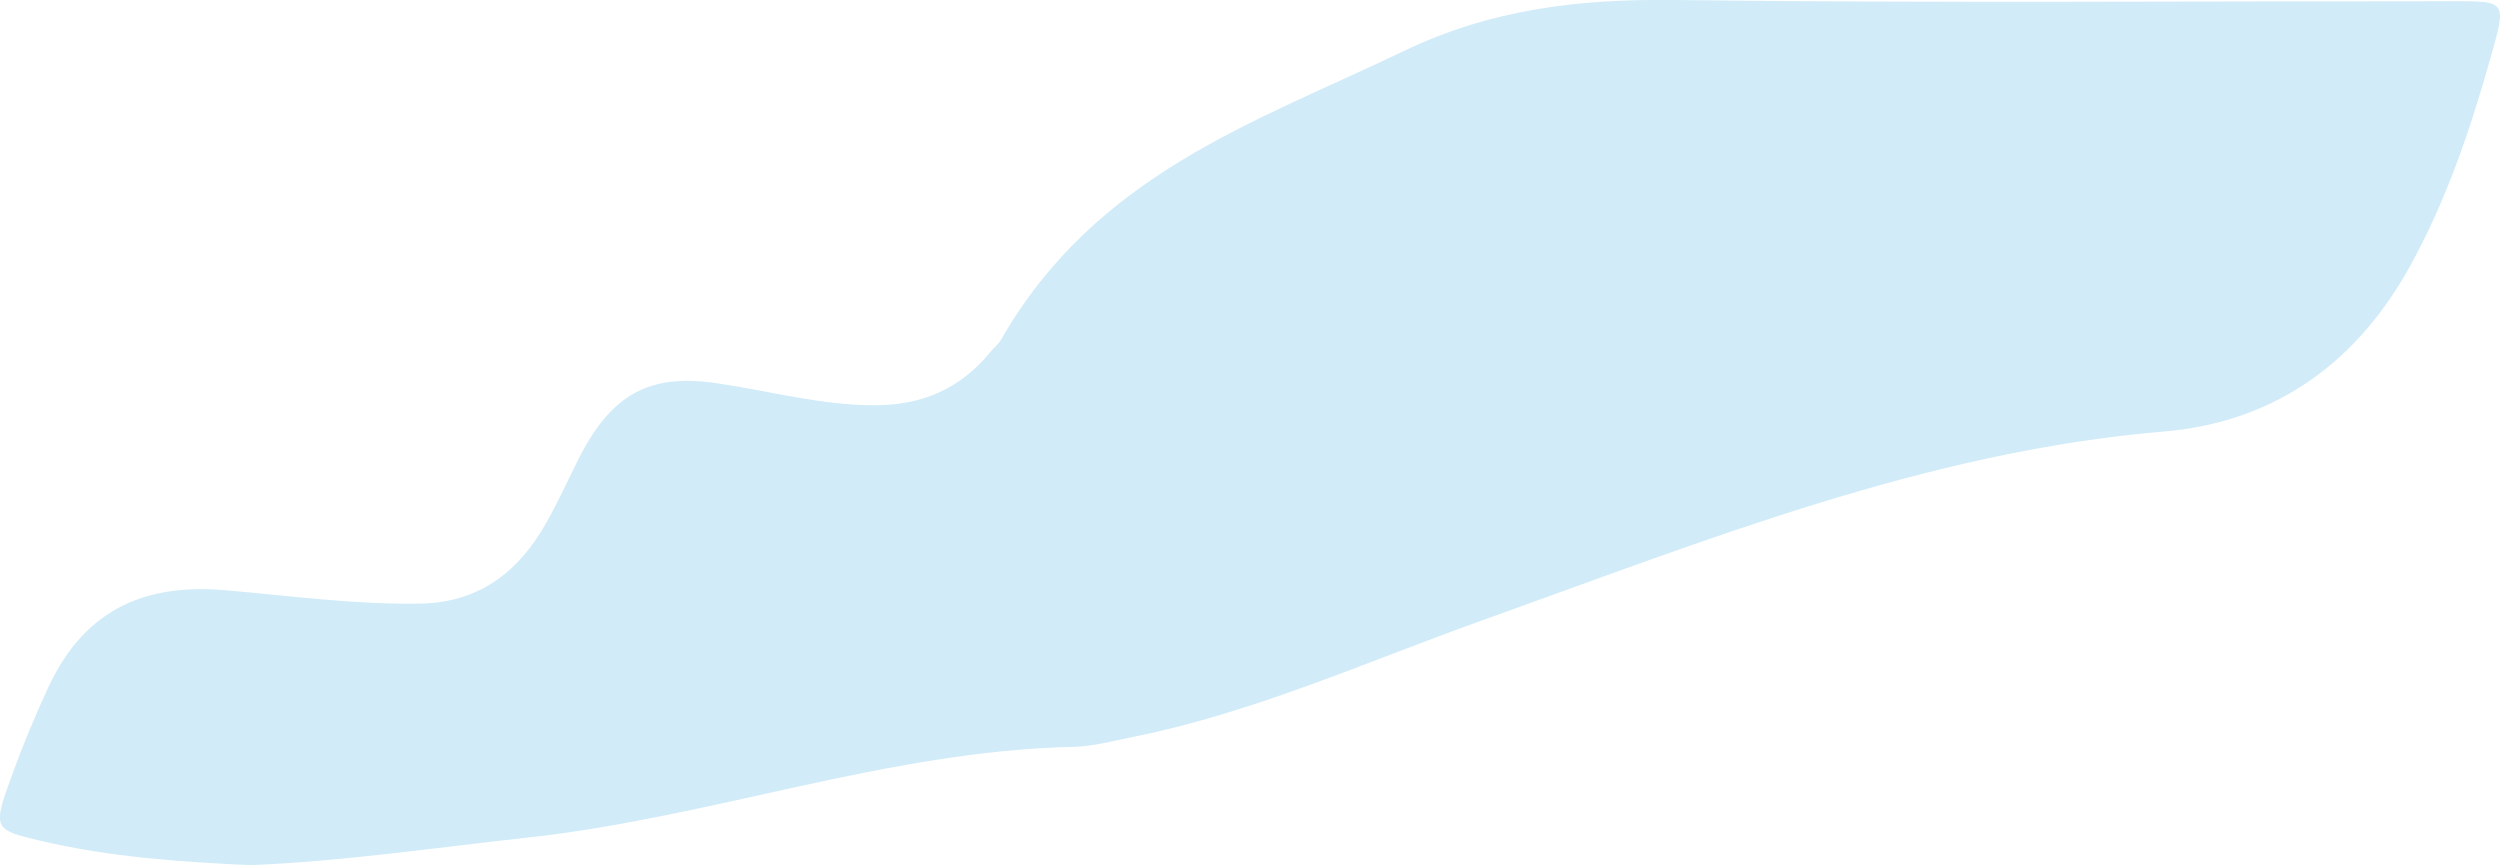 <svg xmlns="http://www.w3.org/2000/svg" viewBox="0 0 878.46 304.03"><defs><style>.cls-1{fill:#d1ecf8;}</style></defs><g id="Layer_2" data-name="Layer 2"><g id="Layer_1-2" data-name="Layer 1"><path class="cls-1" d="M88,304c32.91-1.34,65.15-6.17,97.51-9.7,64.28-7,126.38-30.41,191.39-31.85,7.21-.16,14.41-2.14,21.57-3.58,41.94-8.44,81.49-26.25,121.83-40.69,78.74-28.17,156.49-59.54,240-66.54,36-3,66.17-21.45,86.29-57.65,12.9-23.21,21.4-48.28,28.67-74.12C880.7.66,880.71.43,863,.42,771.36.4,679.69,1.13,588,0c-32.9-.4-64.08,3.16-94.88,18-52.29,25.1-108,43.13-141.43,101.46-.91,1.58-2.44,2.7-3.6,4.12-10.83,13.29-24.33,18.7-40.21,18.81-19,.14-37.37-5-56-7.73-23.76-3.5-37.2,3.77-48.92,27.26-3.57,7.16-6.91,14.47-10.79,21.41-10.3,18.46-24.62,28.45-44.6,28.77-22.78.37-45.3-2.67-67.88-4.67-27-2.4-49.31,5.28-62.68,34-4.76,10.23-9.11,20.77-13,31.47-6.65,18.34-6.31,18.65,10.35,22.57C38.8,301.2,63.55,302.89,88,304Z" transform="translate(0 0)"/></g></g></svg>